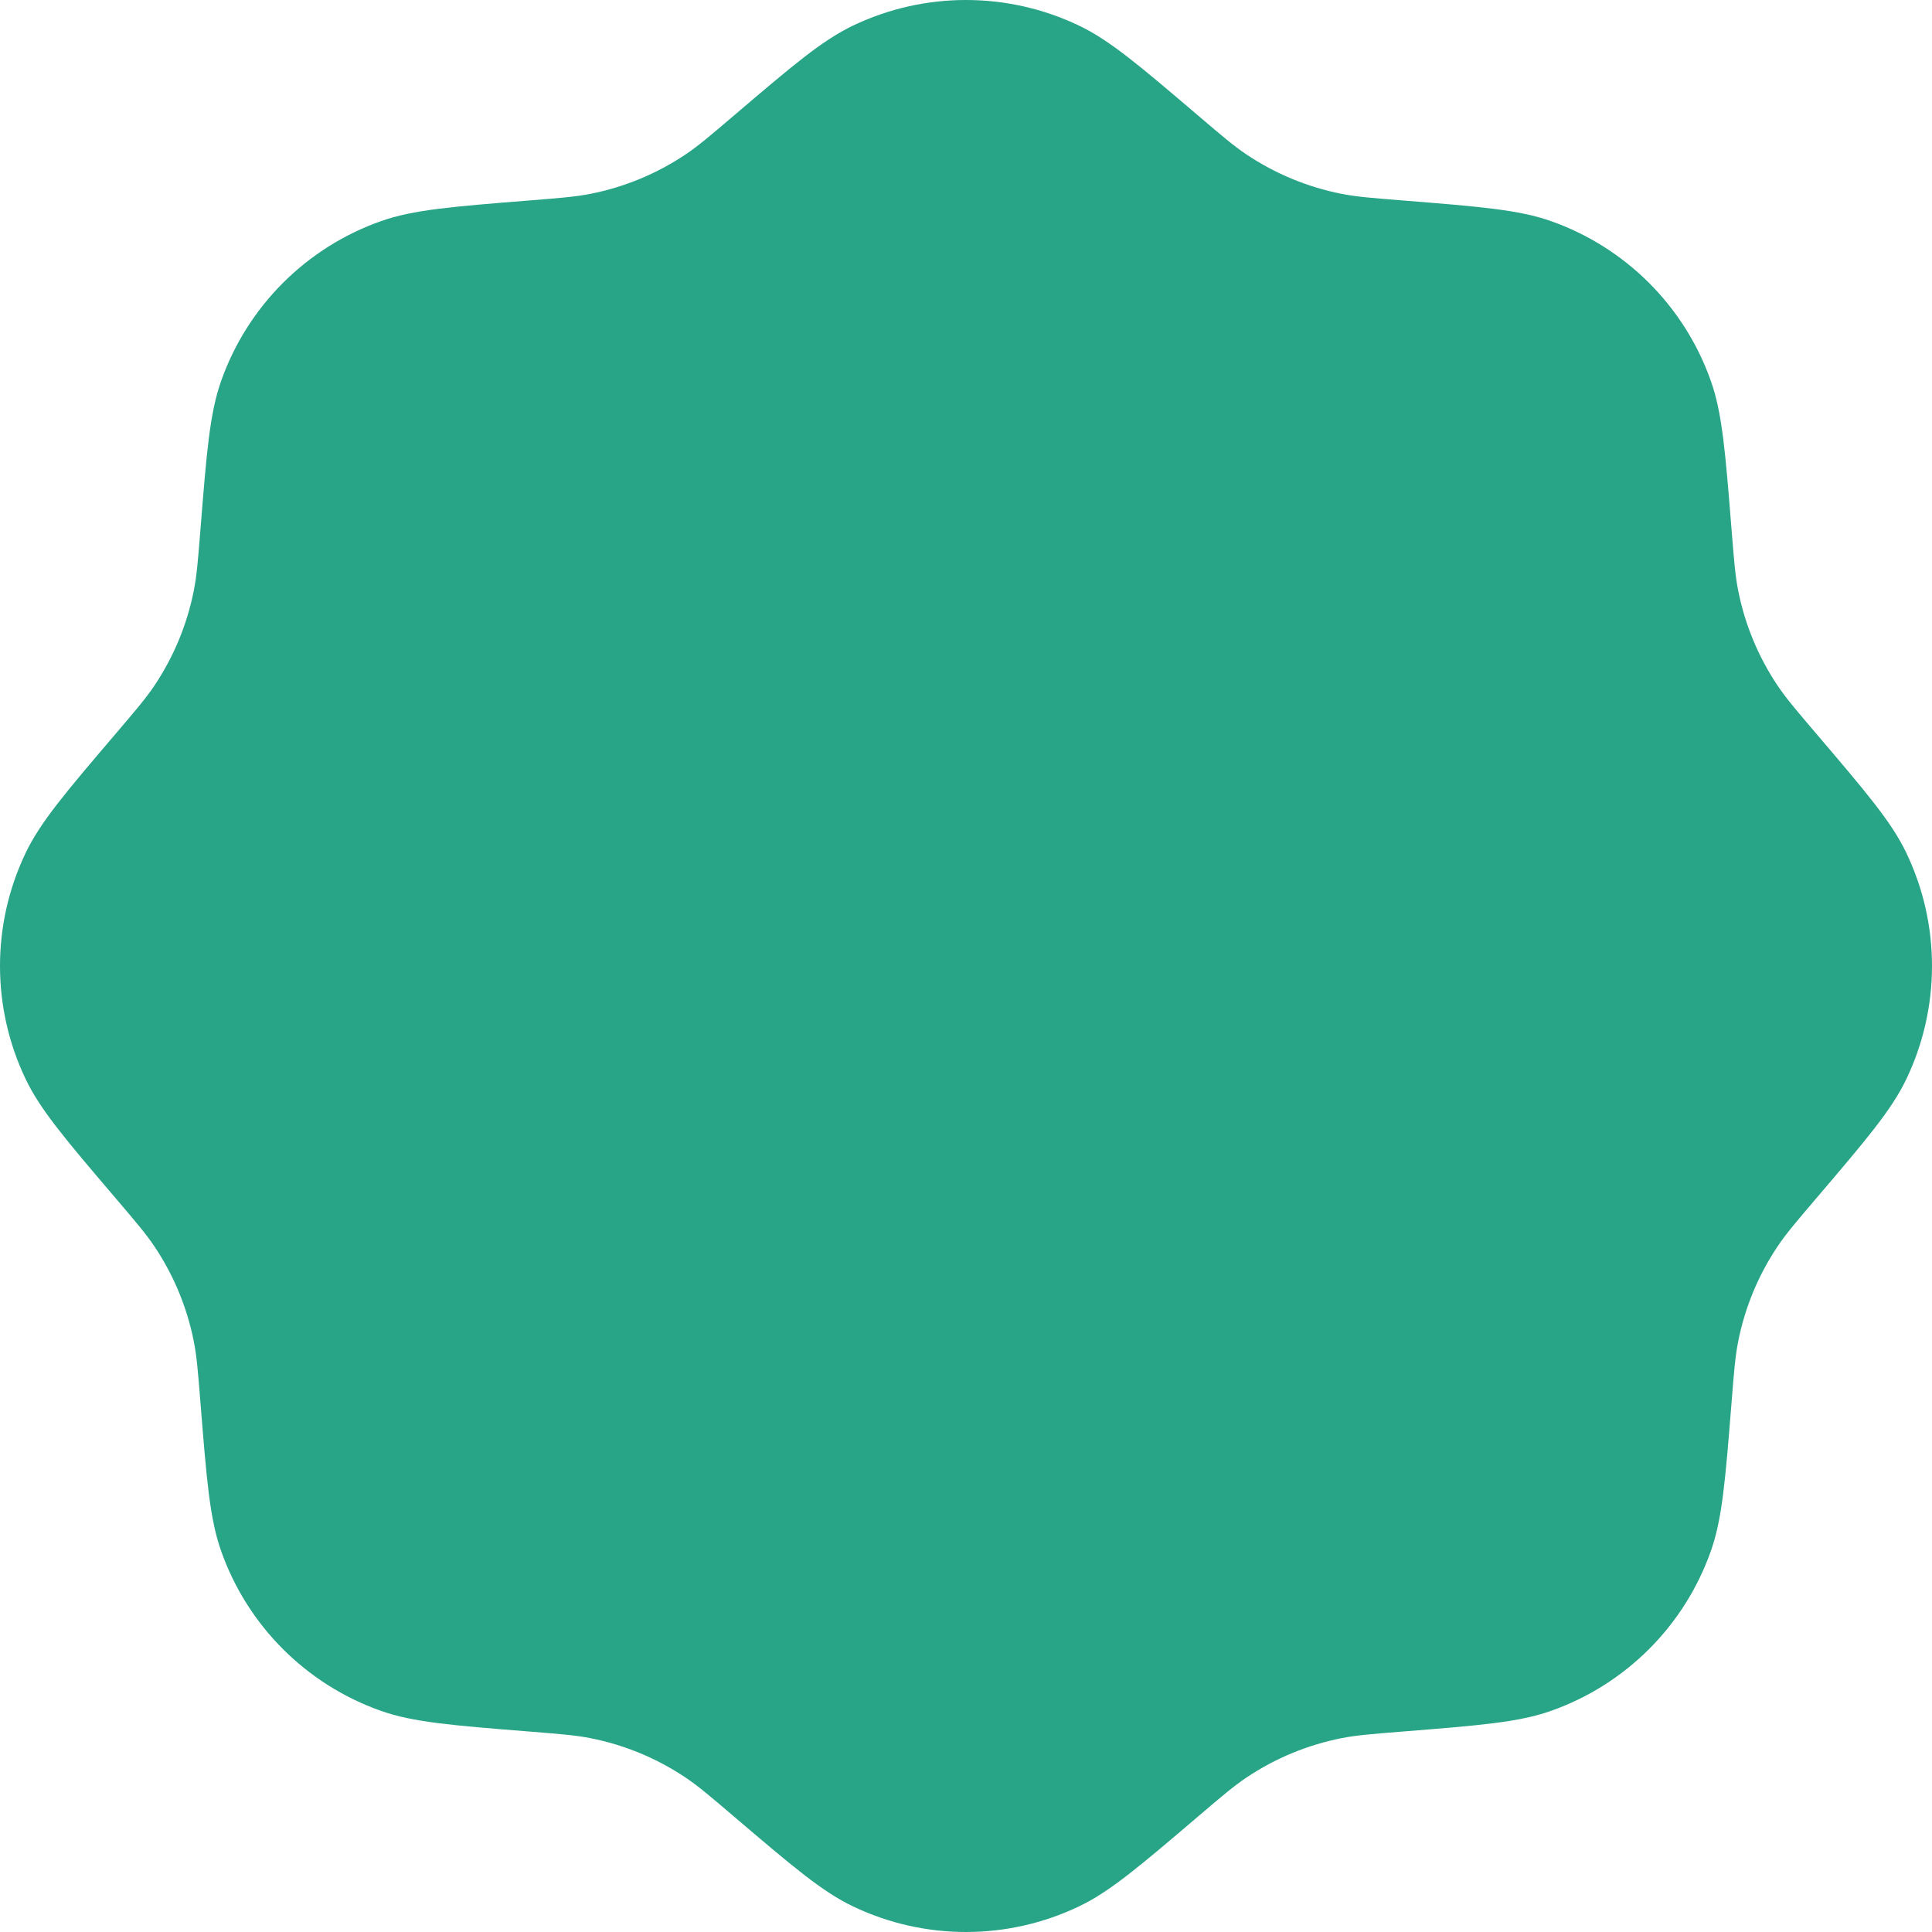 <svg width="150" height="150" viewBox="0 0 150 150" fill="none" xmlns="http://www.w3.org/2000/svg">
<path d="M56.943 9.002C55.117 10.559 54.203 11.337 53.228 11.991C50.992 13.489 48.481 14.529 45.841 15.05C44.689 15.278 43.493 15.373 41.101 15.564C35.09 16.044 32.085 16.284 29.578 17.169C23.779 19.218 19.218 23.779 17.169 29.578C16.284 32.085 16.044 35.09 15.564 41.1C15.373 43.493 15.278 44.689 15.05 45.841C14.529 48.481 13.489 50.992 11.991 53.228C11.337 54.203 10.559 55.117 9.002 56.943C5.091 61.532 3.136 63.827 1.989 66.226C-0.663 71.775 -0.663 78.225 1.989 83.774C3.136 86.174 5.091 88.468 9.002 93.057C10.558 94.883 11.337 95.797 11.991 96.772C13.489 99.007 14.529 101.519 15.05 104.159C15.278 105.311 15.373 106.508 15.564 108.899C16.044 114.91 16.284 117.915 17.169 120.422C19.218 126.221 23.779 130.783 29.578 132.831C32.085 133.716 35.09 133.956 41.1 134.436C43.492 134.627 44.689 134.723 45.841 134.95C48.481 135.471 50.992 136.511 53.228 138.01C54.203 138.663 55.117 139.442 56.943 140.998C61.532 144.909 63.827 146.864 66.226 148.011C71.775 150.663 78.225 150.663 83.774 148.011C86.174 146.864 88.468 144.909 93.057 140.998C94.883 139.442 95.797 138.663 96.772 138.01C99.007 136.511 101.519 135.471 104.159 134.95C105.311 134.723 106.508 134.627 108.899 134.436C114.909 133.956 117.915 133.716 120.422 132.831C126.221 130.783 130.783 126.221 132.831 120.422C133.716 117.915 133.956 114.91 134.436 108.9C134.627 106.508 134.723 105.311 134.95 104.159C135.471 101.519 136.511 99.007 138.01 96.772C138.663 95.797 139.442 94.883 140.998 93.057C144.909 88.468 146.864 86.174 148.011 83.774C150.663 78.225 150.663 71.775 148.011 66.226C146.864 63.827 144.909 61.532 140.998 56.943C139.442 55.117 138.663 54.203 138.01 53.228C136.511 50.992 135.471 48.481 134.95 45.841C134.723 44.689 134.627 43.493 134.436 41.101C133.956 35.091 133.716 32.085 132.831 29.578C130.783 23.779 126.221 19.218 120.422 17.169C117.915 16.284 114.91 16.044 108.899 15.564C106.508 15.373 105.311 15.278 104.159 15.05C101.519 14.529 99.007 13.489 96.772 11.991C95.797 11.337 94.883 10.559 93.057 9.002C88.468 5.091 86.174 3.136 83.774 1.989C78.225 -0.663 71.775 -0.663 66.226 1.989C63.827 3.136 61.532 5.092 56.943 9.002Z" fill="#28A487"/>
</svg>
